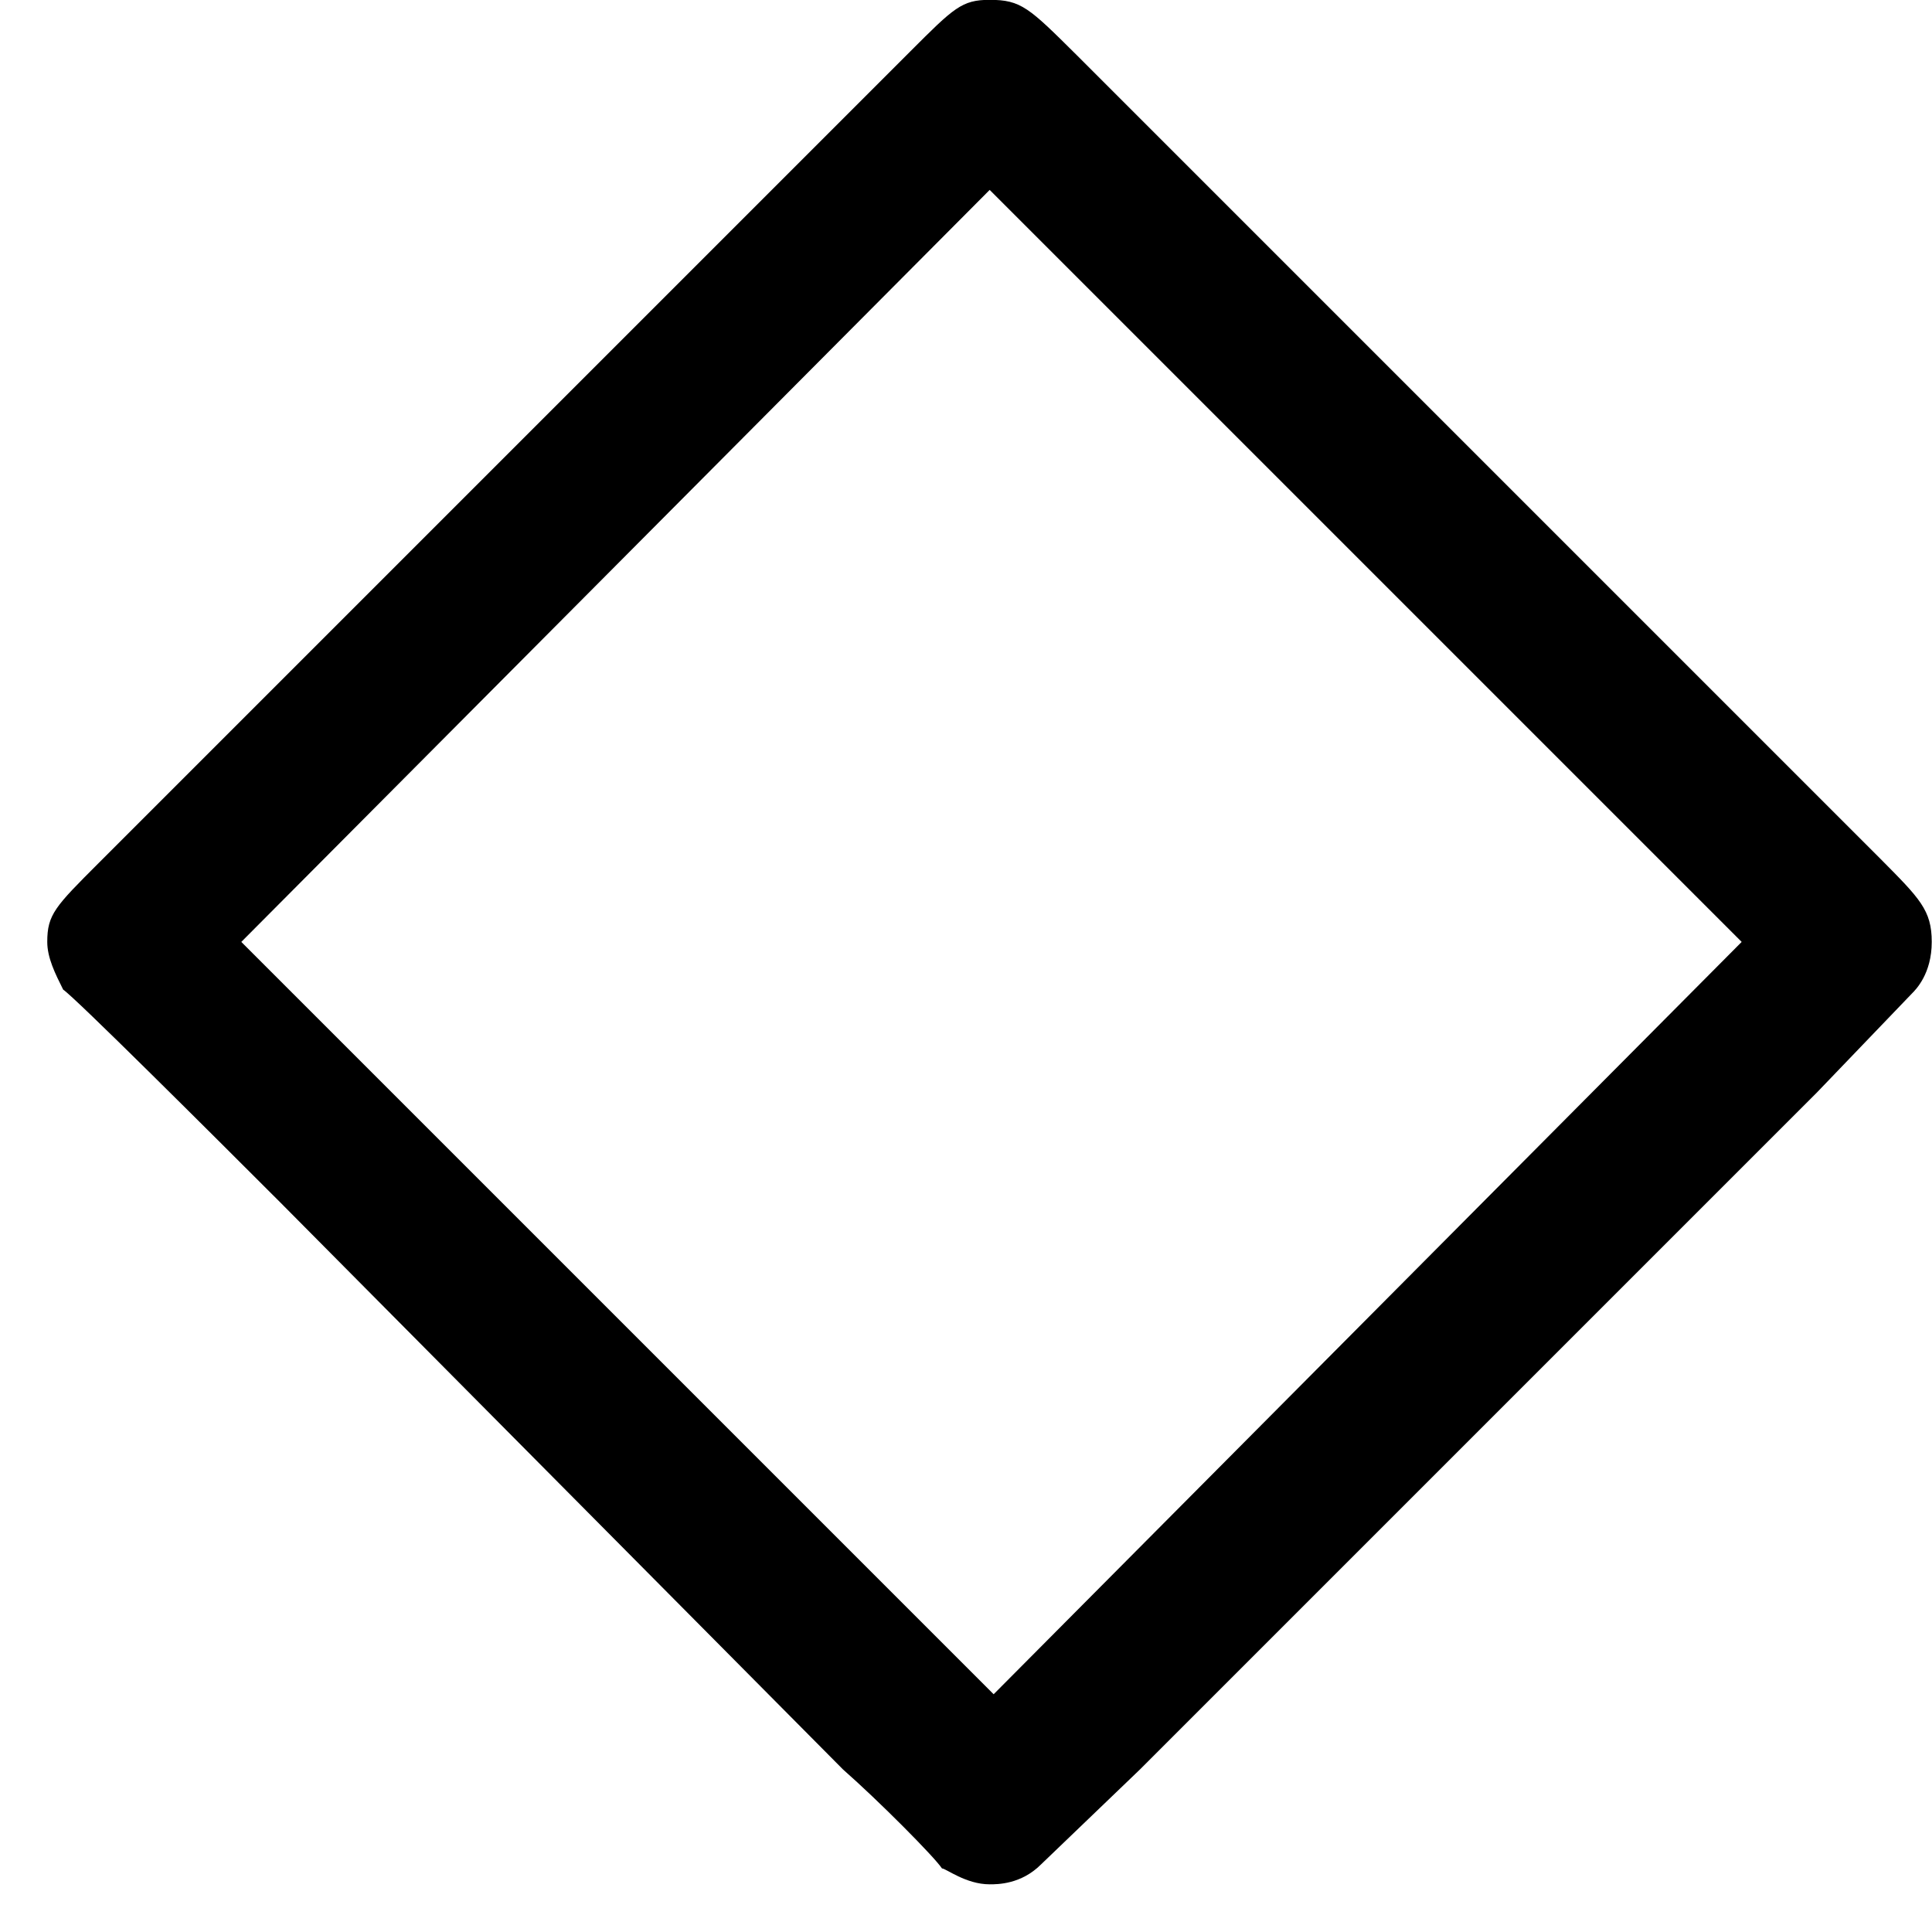 <?xml version='1.0' encoding='UTF-8'?>
<!-- Generated by CodeCogs with dvisvgm 2.11.1 -->
<svg version='1.1' xmlns='http://www.w3.org/2000/svg' xmlns:xlink='http://www.w3.org/1999/xlink' width='6.593pt' height='6.593pt' viewBox='-.239 -.254 6.593 6.593'>
<defs>
<path id='g0-5' d='M3.252-5.667C3.108-5.81 3.084-5.834 2.989-5.834C2.905-5.834 2.881-5.81 2.75-5.679L.299-3.228C.167-3.096 .143-3.072 .143-2.989C.143-2.941 .167-2.893 .191-2.845C.227-2.821 .634-2.415 .849-2.2L2.546-.49C2.654-.395 2.821-.227 2.845-.191C2.857-.191 2.917-.143 2.989-.143C3.013-.143 3.084-.143 3.144-.203L3.443-.49L5.487-2.534L5.774-2.833C5.786-2.845 5.834-2.893 5.834-2.989S5.798-3.12 5.679-3.24L3.252-5.667ZM2.989-5.26L5.26-2.989L3.001-.717L.729-2.989L2.989-5.26Z'/>
</defs>
<g id='page1' transform='matrix(1.13 0 0 1.13 -63.986 -67.963)'>
<use x='56.413' y='65.753' xlink:href='#g0-5'/>
</g>
</svg>